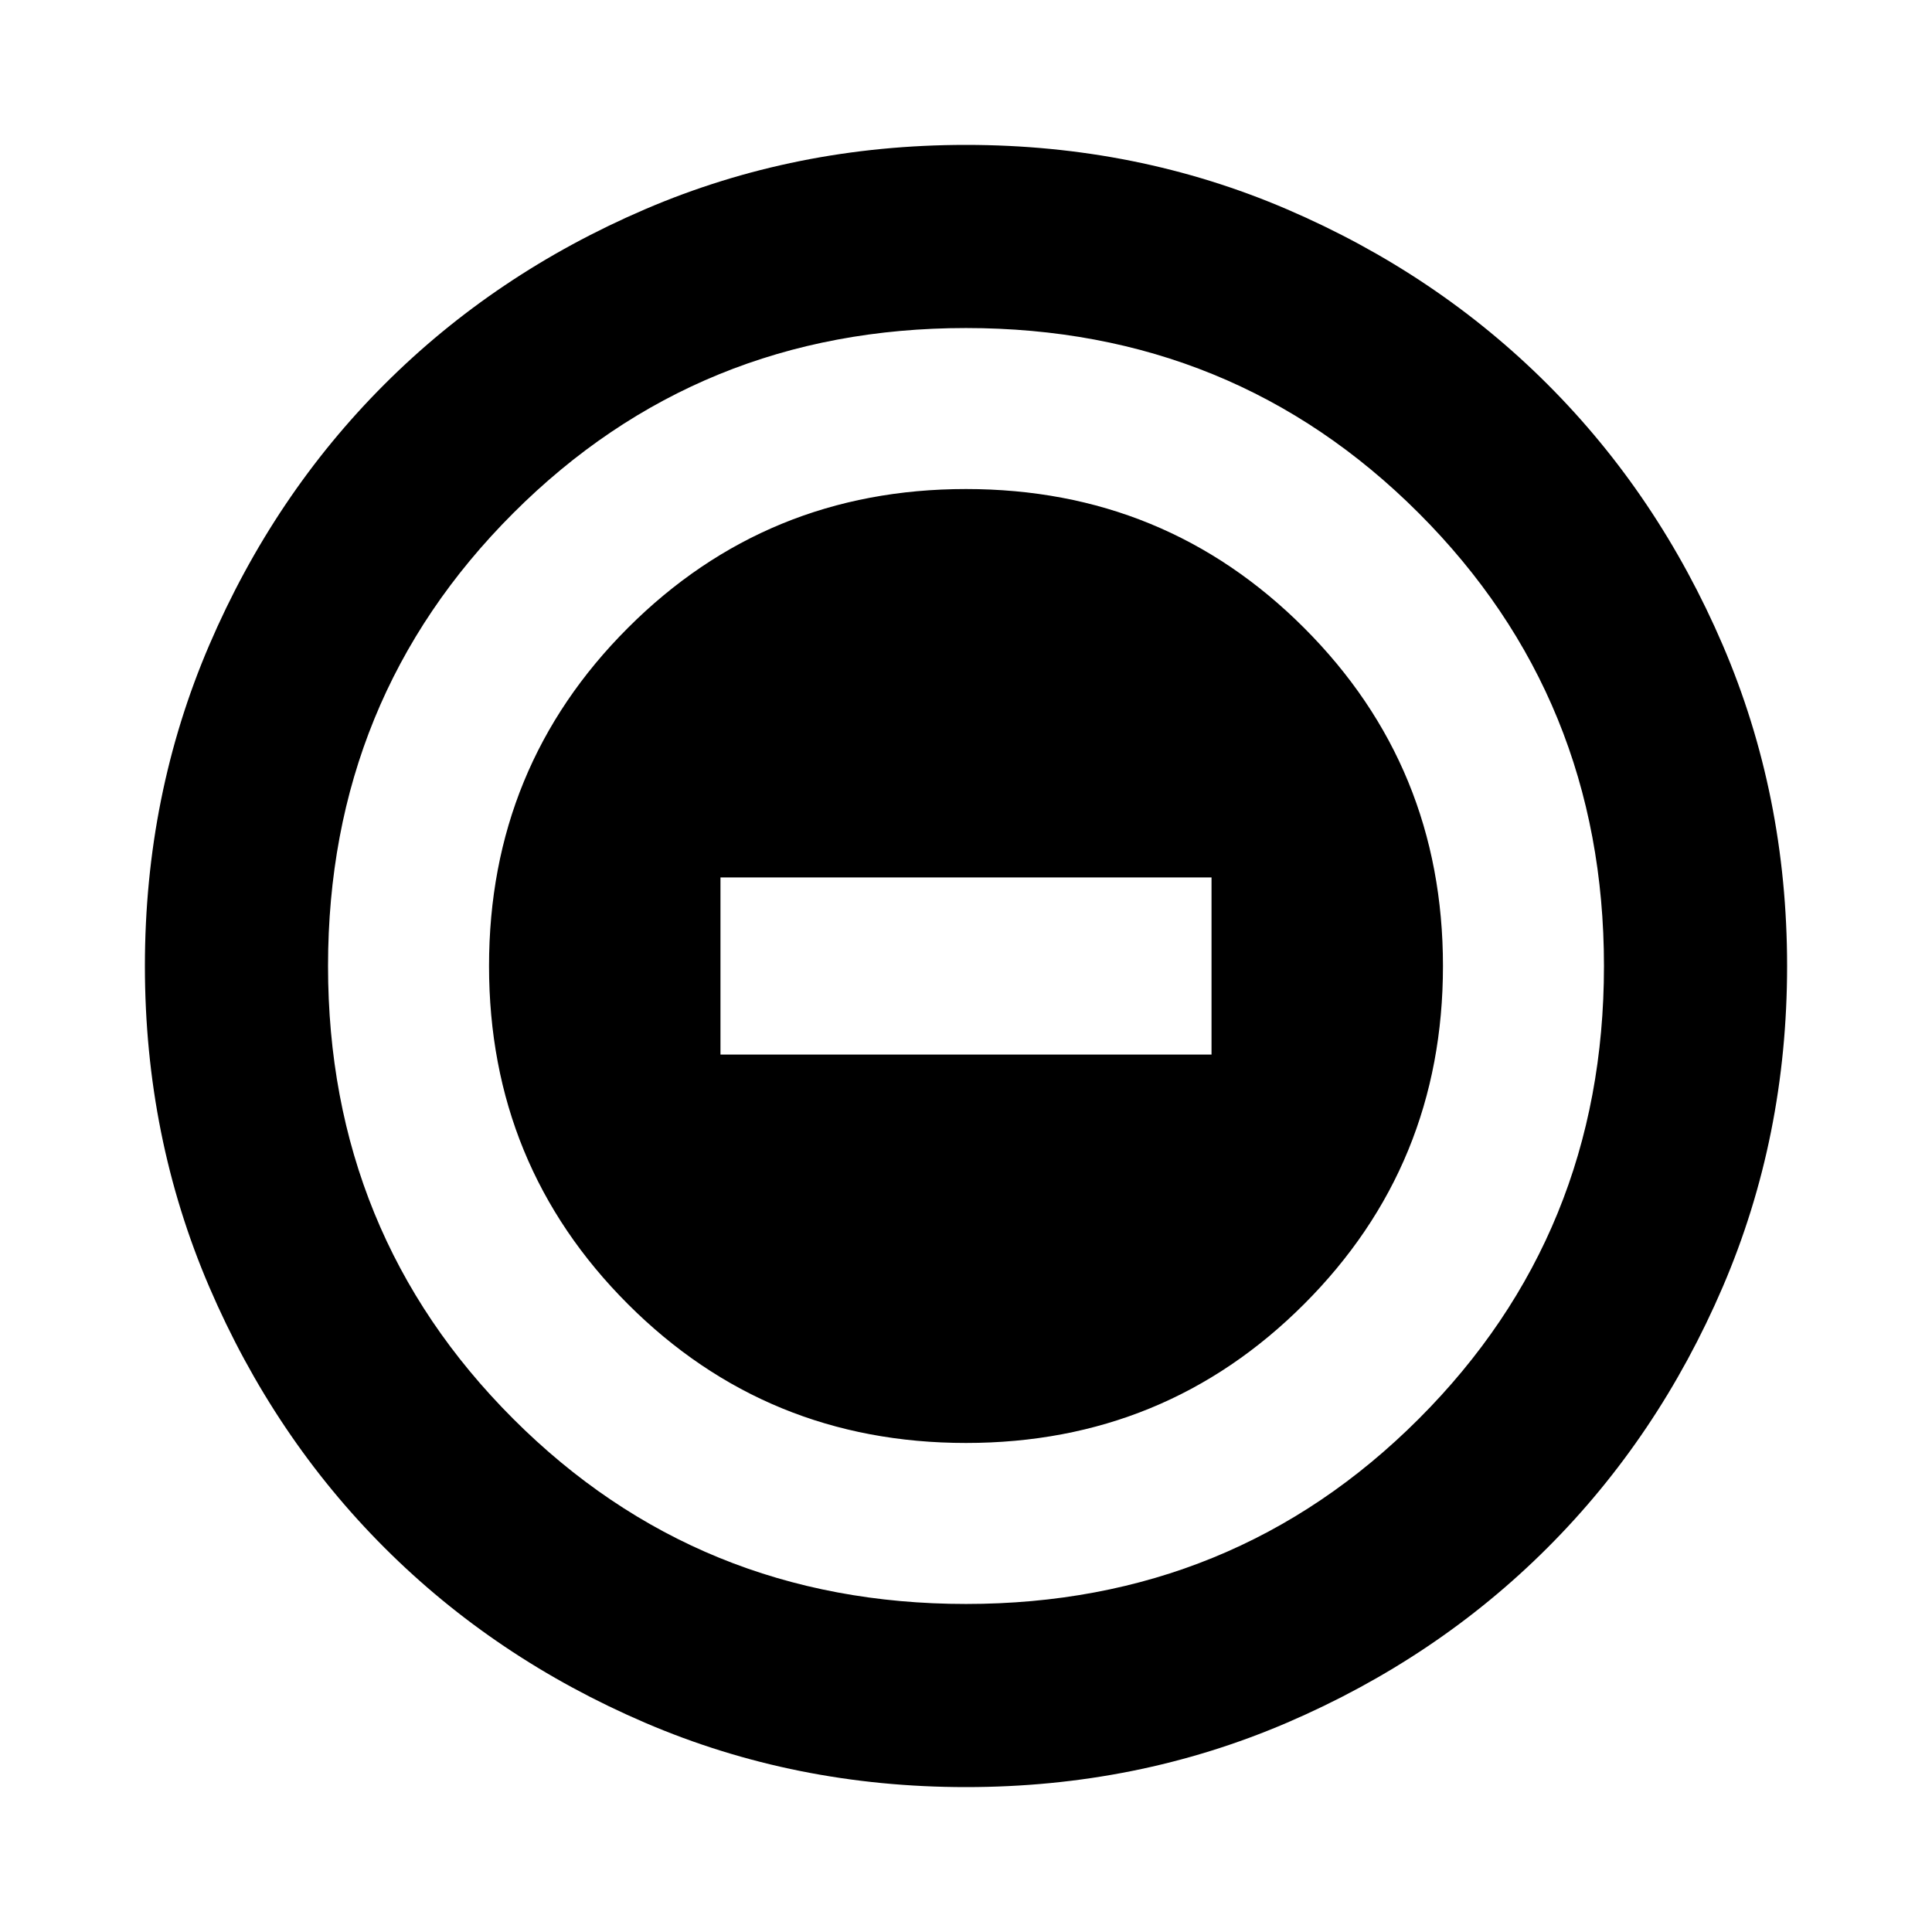<svg xmlns="http://www.w3.org/2000/svg" height="24" width="24"><path d="M12 17.925Q14.475 17.925 16.2 16.2Q17.925 14.475 17.925 12Q17.925 9.525 16.2 7.8Q14.475 6.075 12 6.075Q9.525 6.075 7.8 7.8Q6.075 9.525 6.075 12Q6.075 14.475 7.8 16.2Q9.525 17.925 12 17.925ZM8.95 13.1V10.9H15.05V13.1ZM12 22.2Q9.875 22.2 8.012 21.4Q6.15 20.6 4.775 19.225Q3.4 17.85 2.6 15.988Q1.8 14.125 1.8 12Q1.8 9.875 2.6 8.012Q3.4 6.15 4.775 4.775Q6.15 3.4 8.012 2.6Q9.875 1.8 12 1.8Q14.125 1.8 15.988 2.6Q17.85 3.4 19.225 4.775Q20.6 6.15 21.4 8.012Q22.2 9.875 22.2 12Q22.2 14.125 21.4 15.988Q20.6 17.85 19.225 19.225Q17.85 20.6 15.988 21.4Q14.125 22.2 12 22.2ZM12 12Q12 12 12 12Q12 12 12 12Q12 12 12 12Q12 12 12 12Q12 12 12 12Q12 12 12 12Q12 12 12 12Q12 12 12 12ZM12 19.925Q15.325 19.925 17.625 17.625Q19.925 15.325 19.925 12Q19.925 8.675 17.625 6.375Q15.325 4.075 12 4.075Q8.675 4.075 6.375 6.375Q4.075 8.675 4.075 12Q4.075 15.325 6.375 17.625Q8.675 19.925 12 19.925Z"/></svg>